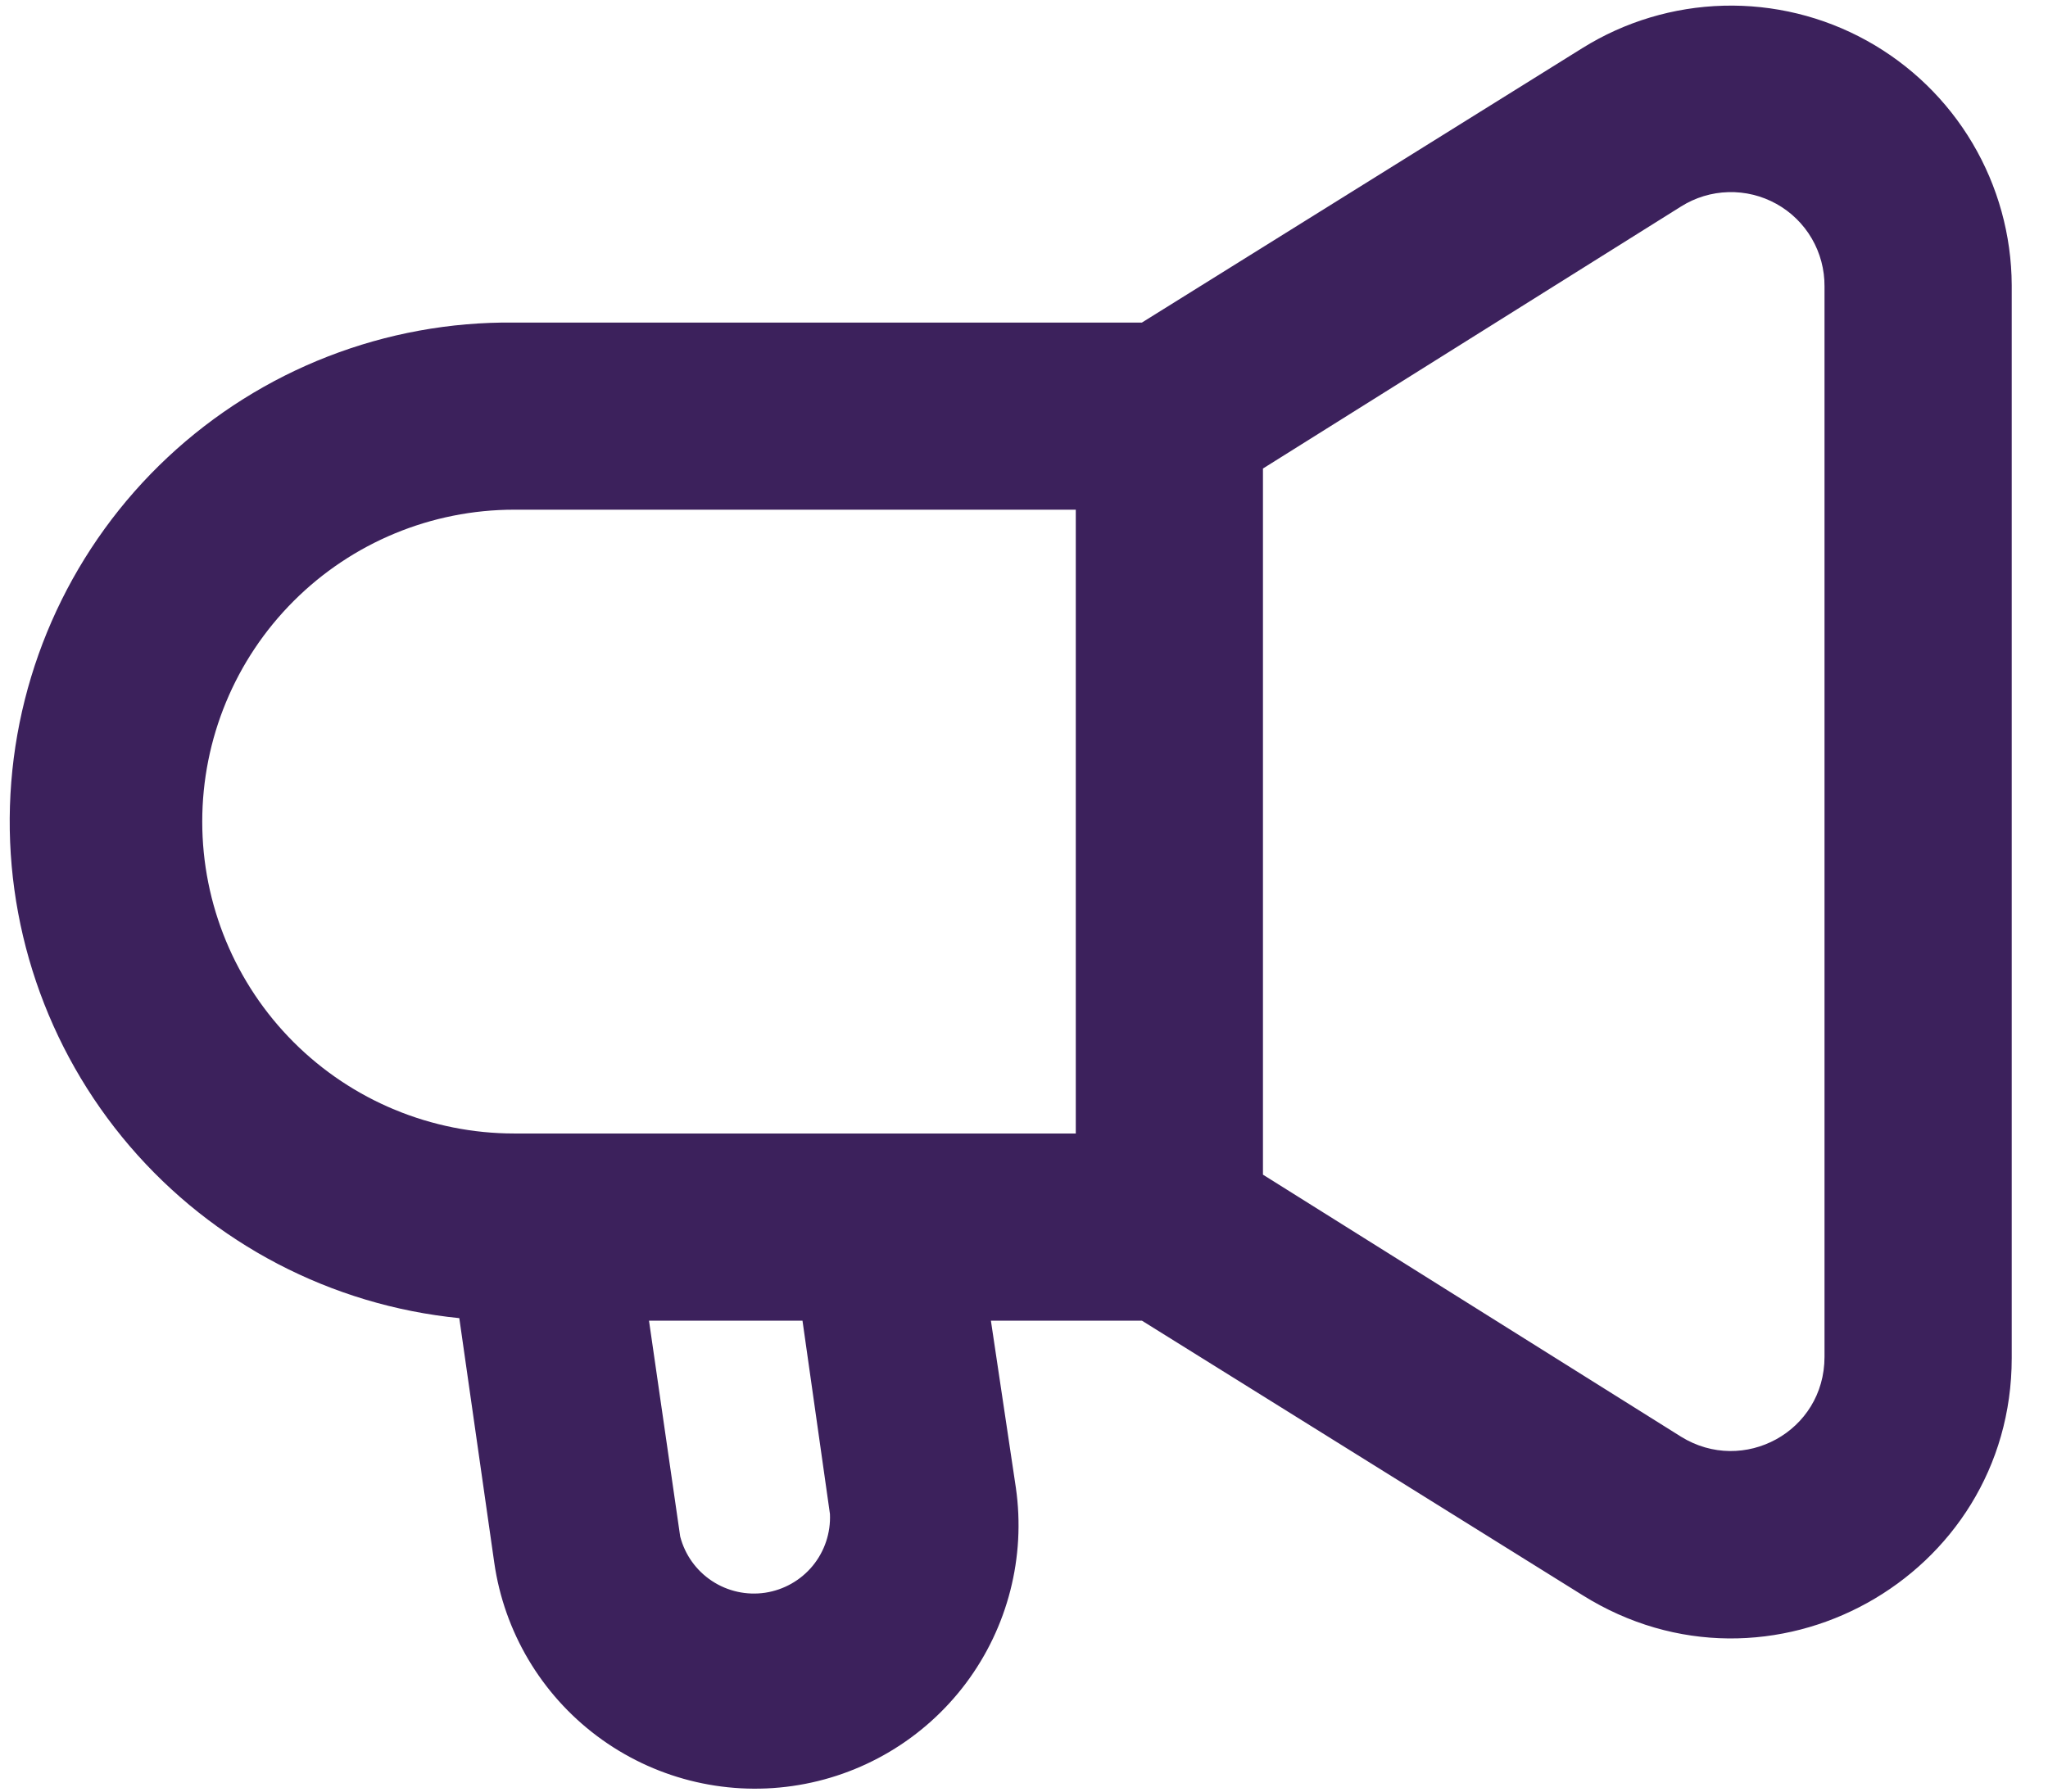<svg width="56" height="49" viewBox="0 0 56 49" fill="none" xmlns="http://www.w3.org/2000/svg">
<path fill-rule="evenodd" clip-rule="evenodd" d="M55.008 7.798C55.002 6.431 54.631 5.091 53.934 3.915C53.237 2.739 52.238 1.771 51.042 1.11C49.846 0.449 48.494 0.12 47.128 0.156C45.761 0.192 44.429 0.592 43.269 1.315L31.224 8.822H14.061C10.546 8.784 7.152 10.104 4.586 12.506C2.02 14.909 0.48 18.209 0.286 21.718C0.093 25.228 1.261 28.677 3.547 31.347C5.833 34.017 9.062 35.702 12.559 36.051L13.515 42.739C13.786 44.631 14.798 46.337 16.327 47.482C17.857 48.628 19.779 49.119 21.67 48.847C23.561 48.576 25.267 47.564 26.413 46.035C27.558 44.505 28.049 42.583 27.778 40.692L27.095 36.12H31.224L43.269 43.626C48.388 46.834 55.008 43.149 55.008 37.143V7.798ZM21.943 36.12H17.746L18.599 42.023C18.728 42.521 19.036 42.954 19.466 43.238C19.895 43.522 20.414 43.637 20.923 43.561C21.432 43.484 21.895 43.222 22.222 42.825C22.549 42.427 22.717 41.923 22.694 41.408L21.943 36.12ZM14.061 13.94H29.416V31.001H14.061C11.798 31.001 9.628 30.102 8.029 28.503C6.429 26.903 5.53 24.733 5.53 22.471C5.53 20.208 6.429 18.038 8.029 16.439C9.628 14.839 11.798 13.94 14.061 13.94ZM45.965 39.293L34.534 32.127V12.814L45.965 5.648C46.354 5.403 46.801 5.267 47.26 5.255C47.719 5.242 48.173 5.353 48.575 5.577C48.976 5.8 49.31 6.127 49.541 6.524C49.772 6.921 49.892 7.373 49.889 7.832V37.109C49.889 39.156 47.671 40.351 45.965 39.293Z" fill="#3c215c"/>
</svg>
